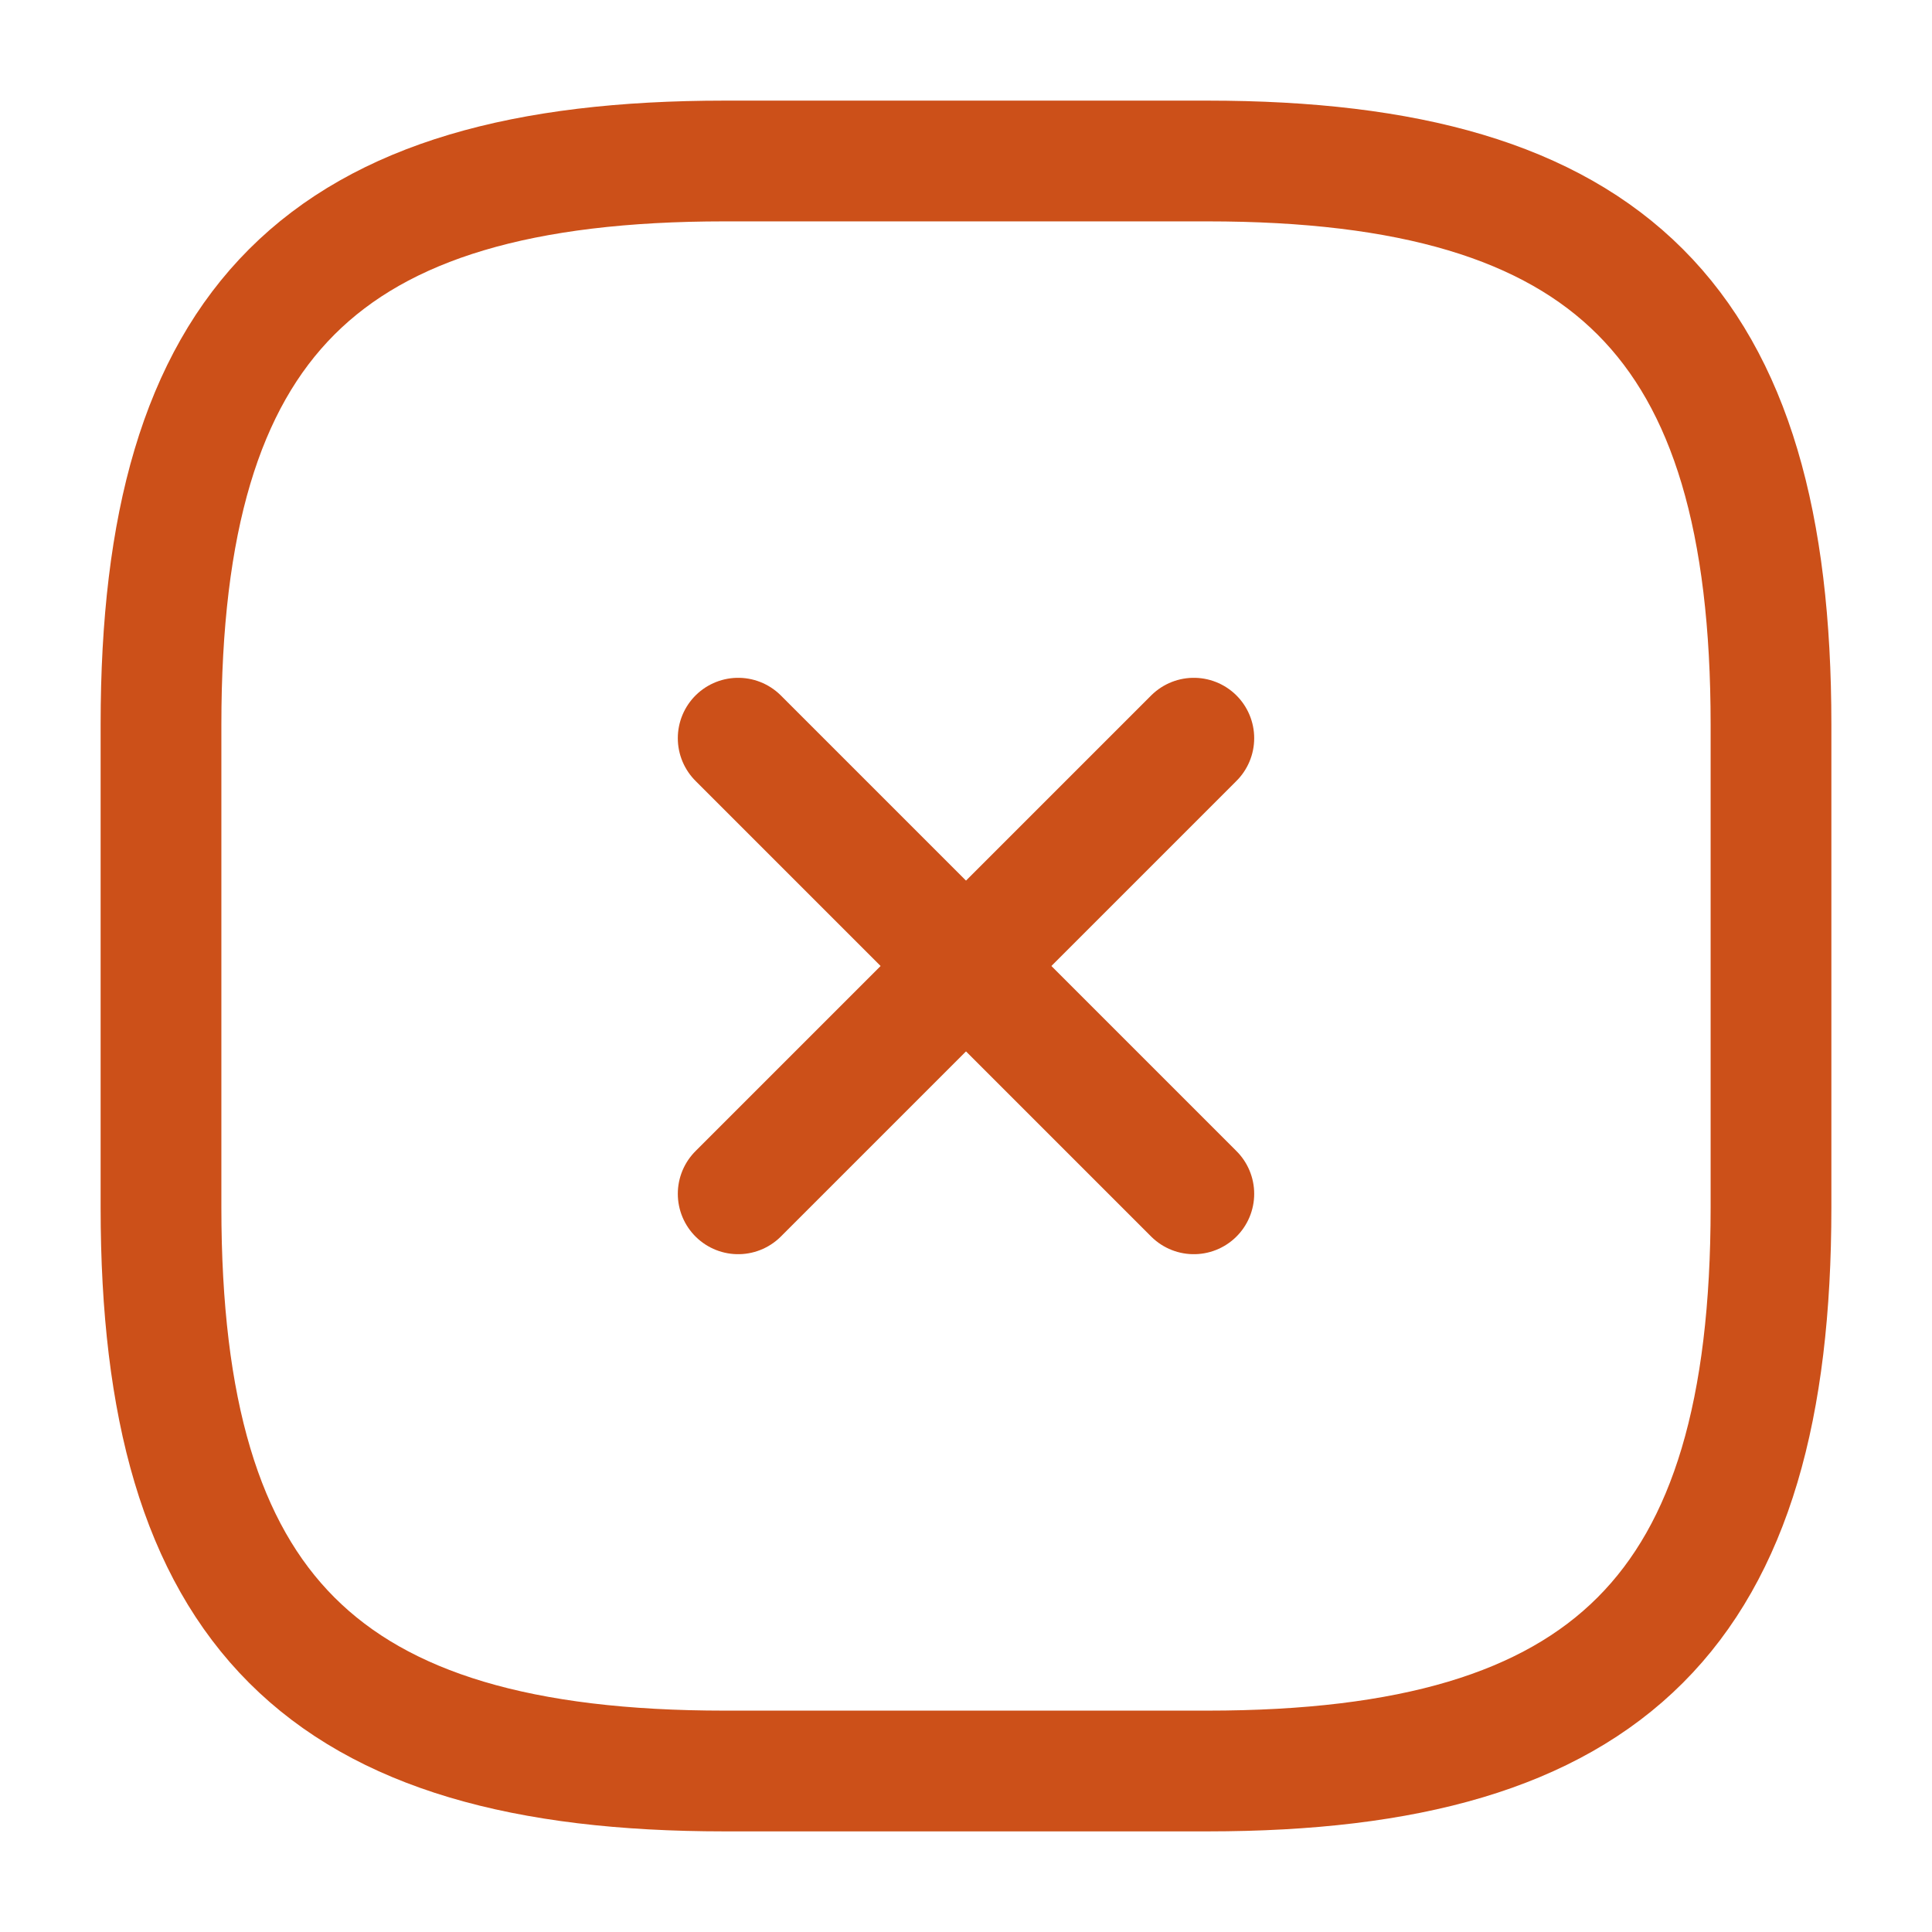 <svg width="24" height="24" viewBox="0 0 24 24" fill="none" xmlns="http://www.w3.org/2000/svg">
<path d="M9.17 14.83L14.83 9.17" stroke="#CC5019" stroke-width="1.5" stroke-linecap="round" stroke-linejoin="round"/>
<path d="M14.83 14.83L9.17 9.17" stroke="#CC5019" stroke-width="1.5" stroke-linecap="round" stroke-linejoin="round"/>
<path d="M9 22H15C20 22 22 20 22 15V9C22 4 20 2 15 2H9C4 2 2 4 2 9V15C2 20 4 22 9 22Z" stroke="#CC5019" stroke-width="1.5" stroke-linecap="round" stroke-linejoin="round"/>
</svg>

